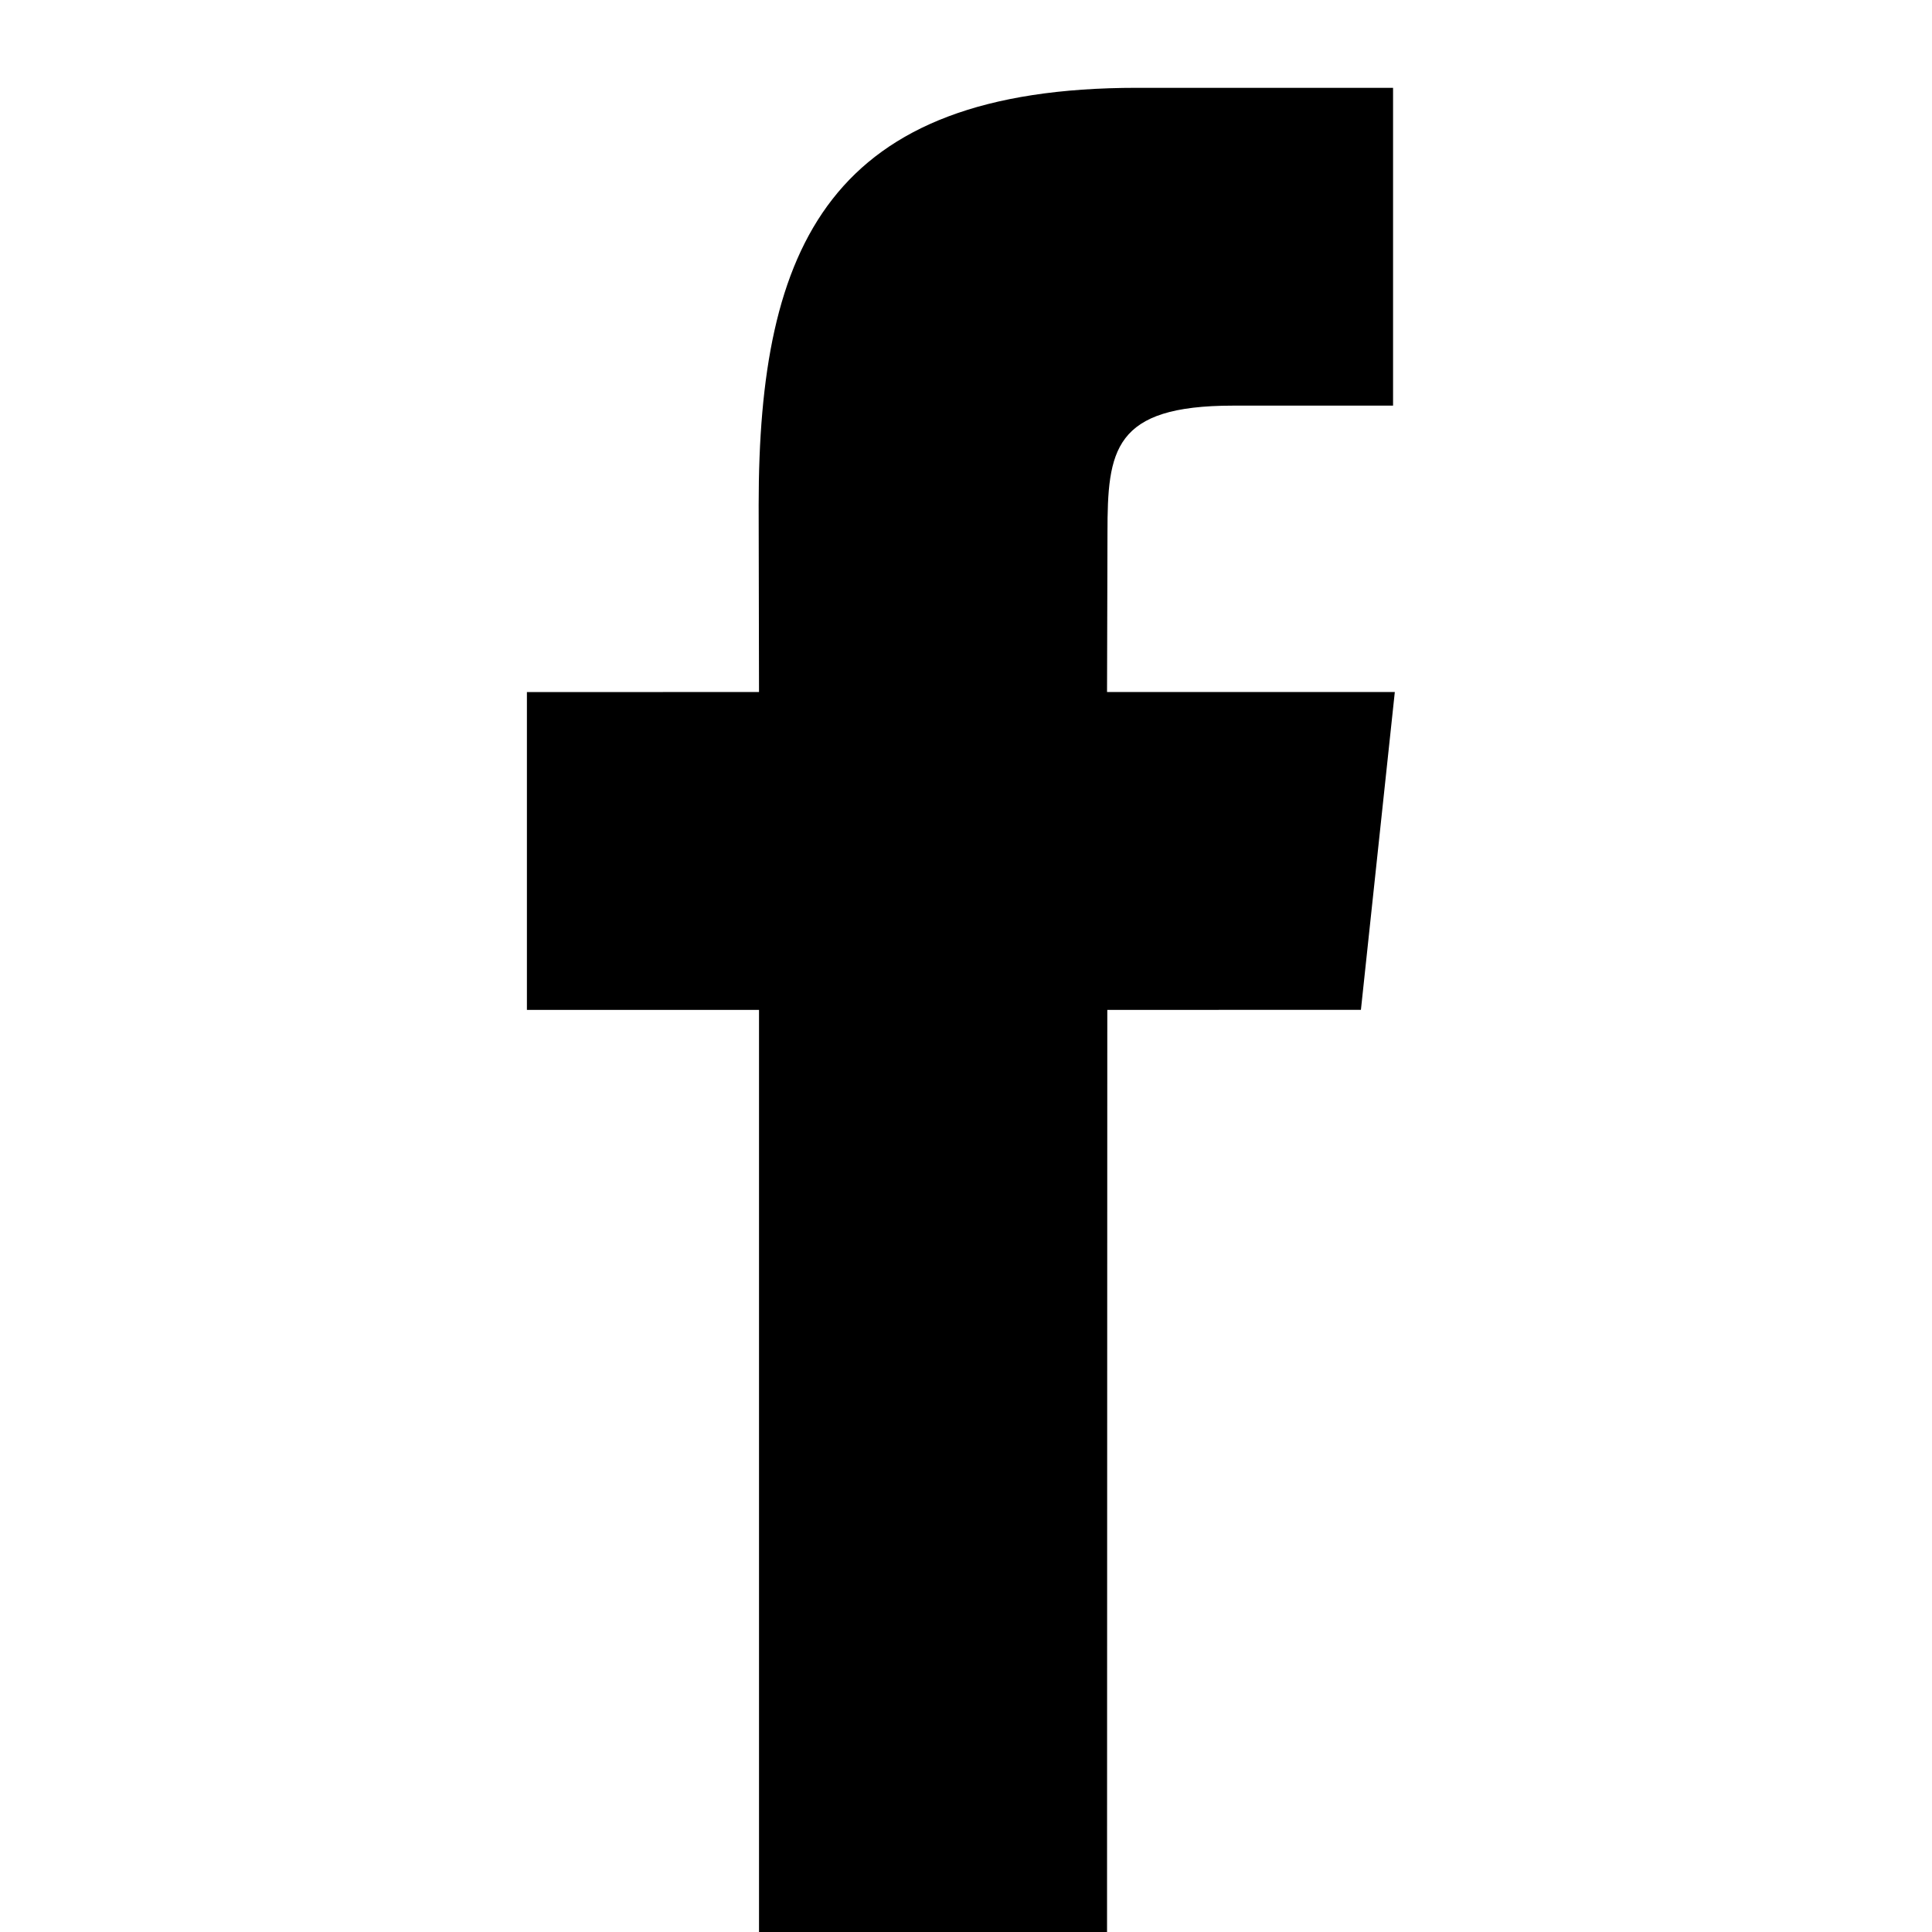 <svg width="22px" height="22px" viewBox="0 0 22 22">
    <g stroke="none" stroke-width="1" fill="none" fill-rule="evenodd">
        <path
            d="M12.606,22 L8.643,22 L8.643,11.5 L6,11.5 L6,7.881 L8.643,7.88 L8.639,5.749 C8.639,2.796 9.445,1 12.947,1 L15.863,1 L15.863,4.619 L14.041,4.619 C12.677,4.619 12.611,5.125 12.611,6.069 L12.606,7.88 L15.883,7.88 L15.497,11.499 L12.609,11.5 L12.606,22 Z"
            fill="currentColor" fill-rule="nonzero"></path>
    </g>
</svg>